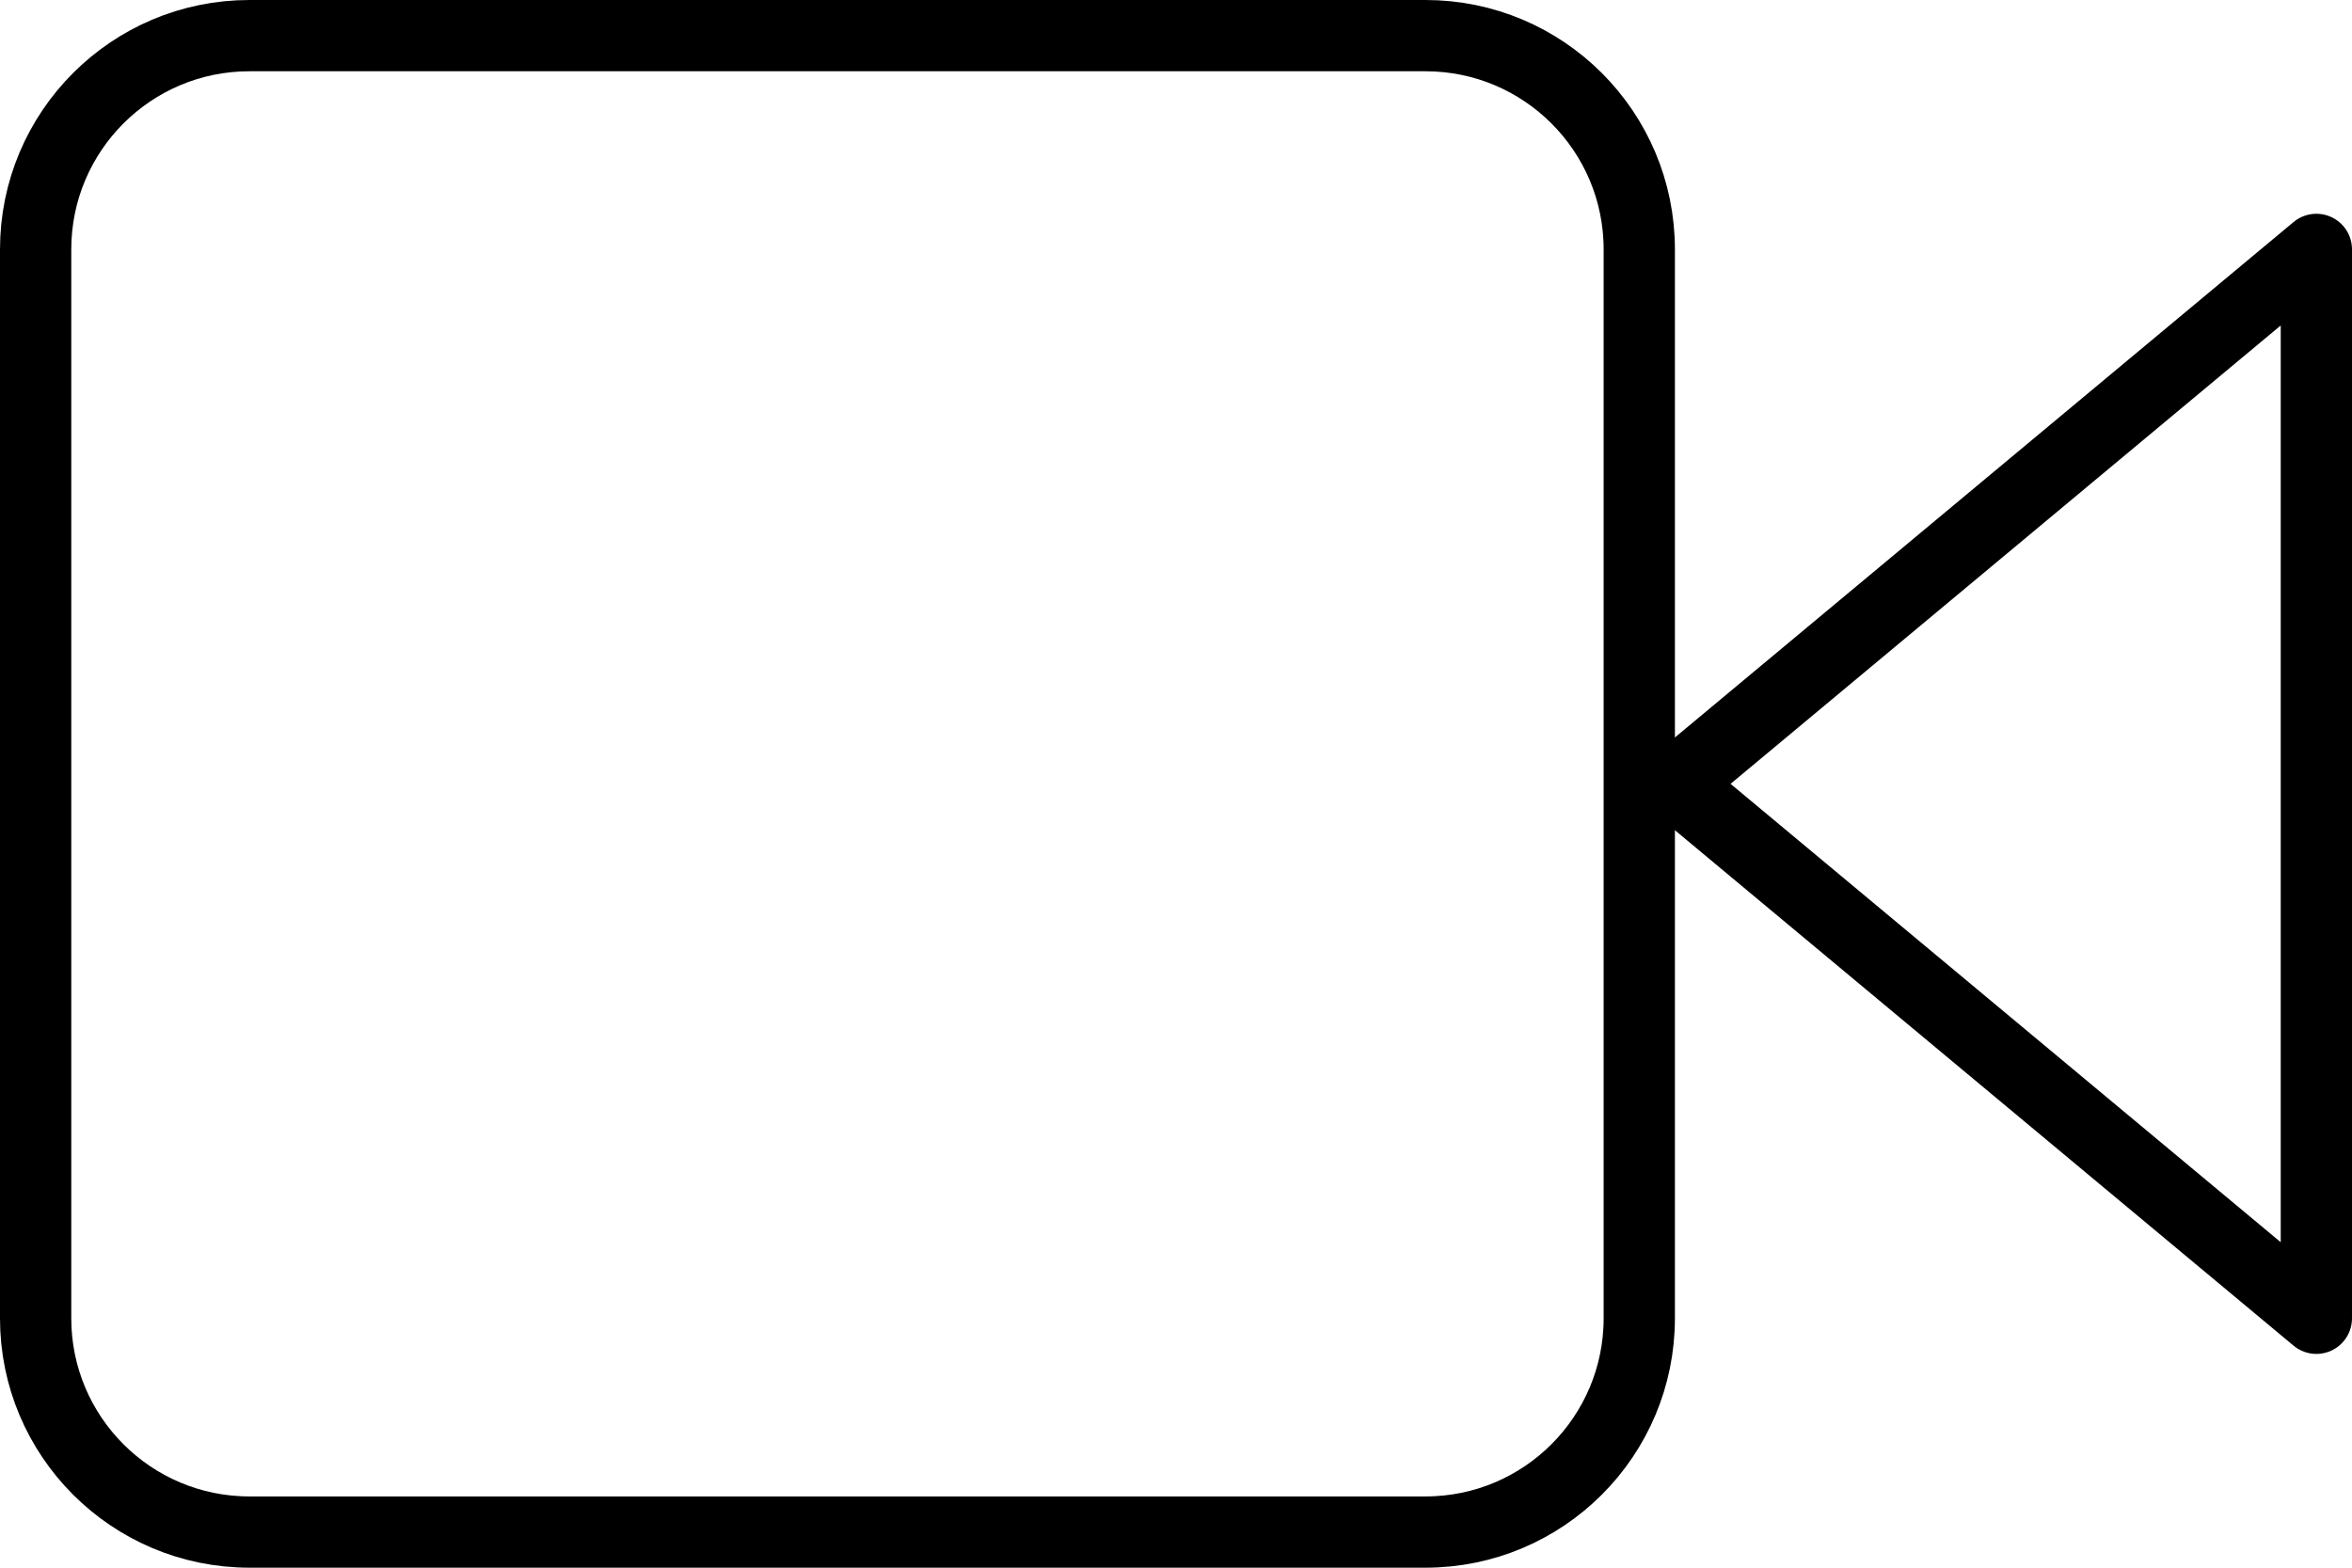 <svg width="66" height="44" viewBox="0 0 66 44" fill="none" xmlns="http://www.w3.org/2000/svg">
<path d="M65 7L47 22L65 37V7Z" stroke="black" stroke-width="2" stroke-linecap="round" stroke-linejoin="round"/>
<path d="M40 1H7C3.686 1 1 3.686 1 7V37C1 40.314 3.686 43 7 43H40C43.314 43 46 40.314 46 37V7C46 3.686 43.314 1 40 1Z" stroke="black" stroke-width="2" stroke-linecap="round" stroke-linejoin="round"/>
</svg>
